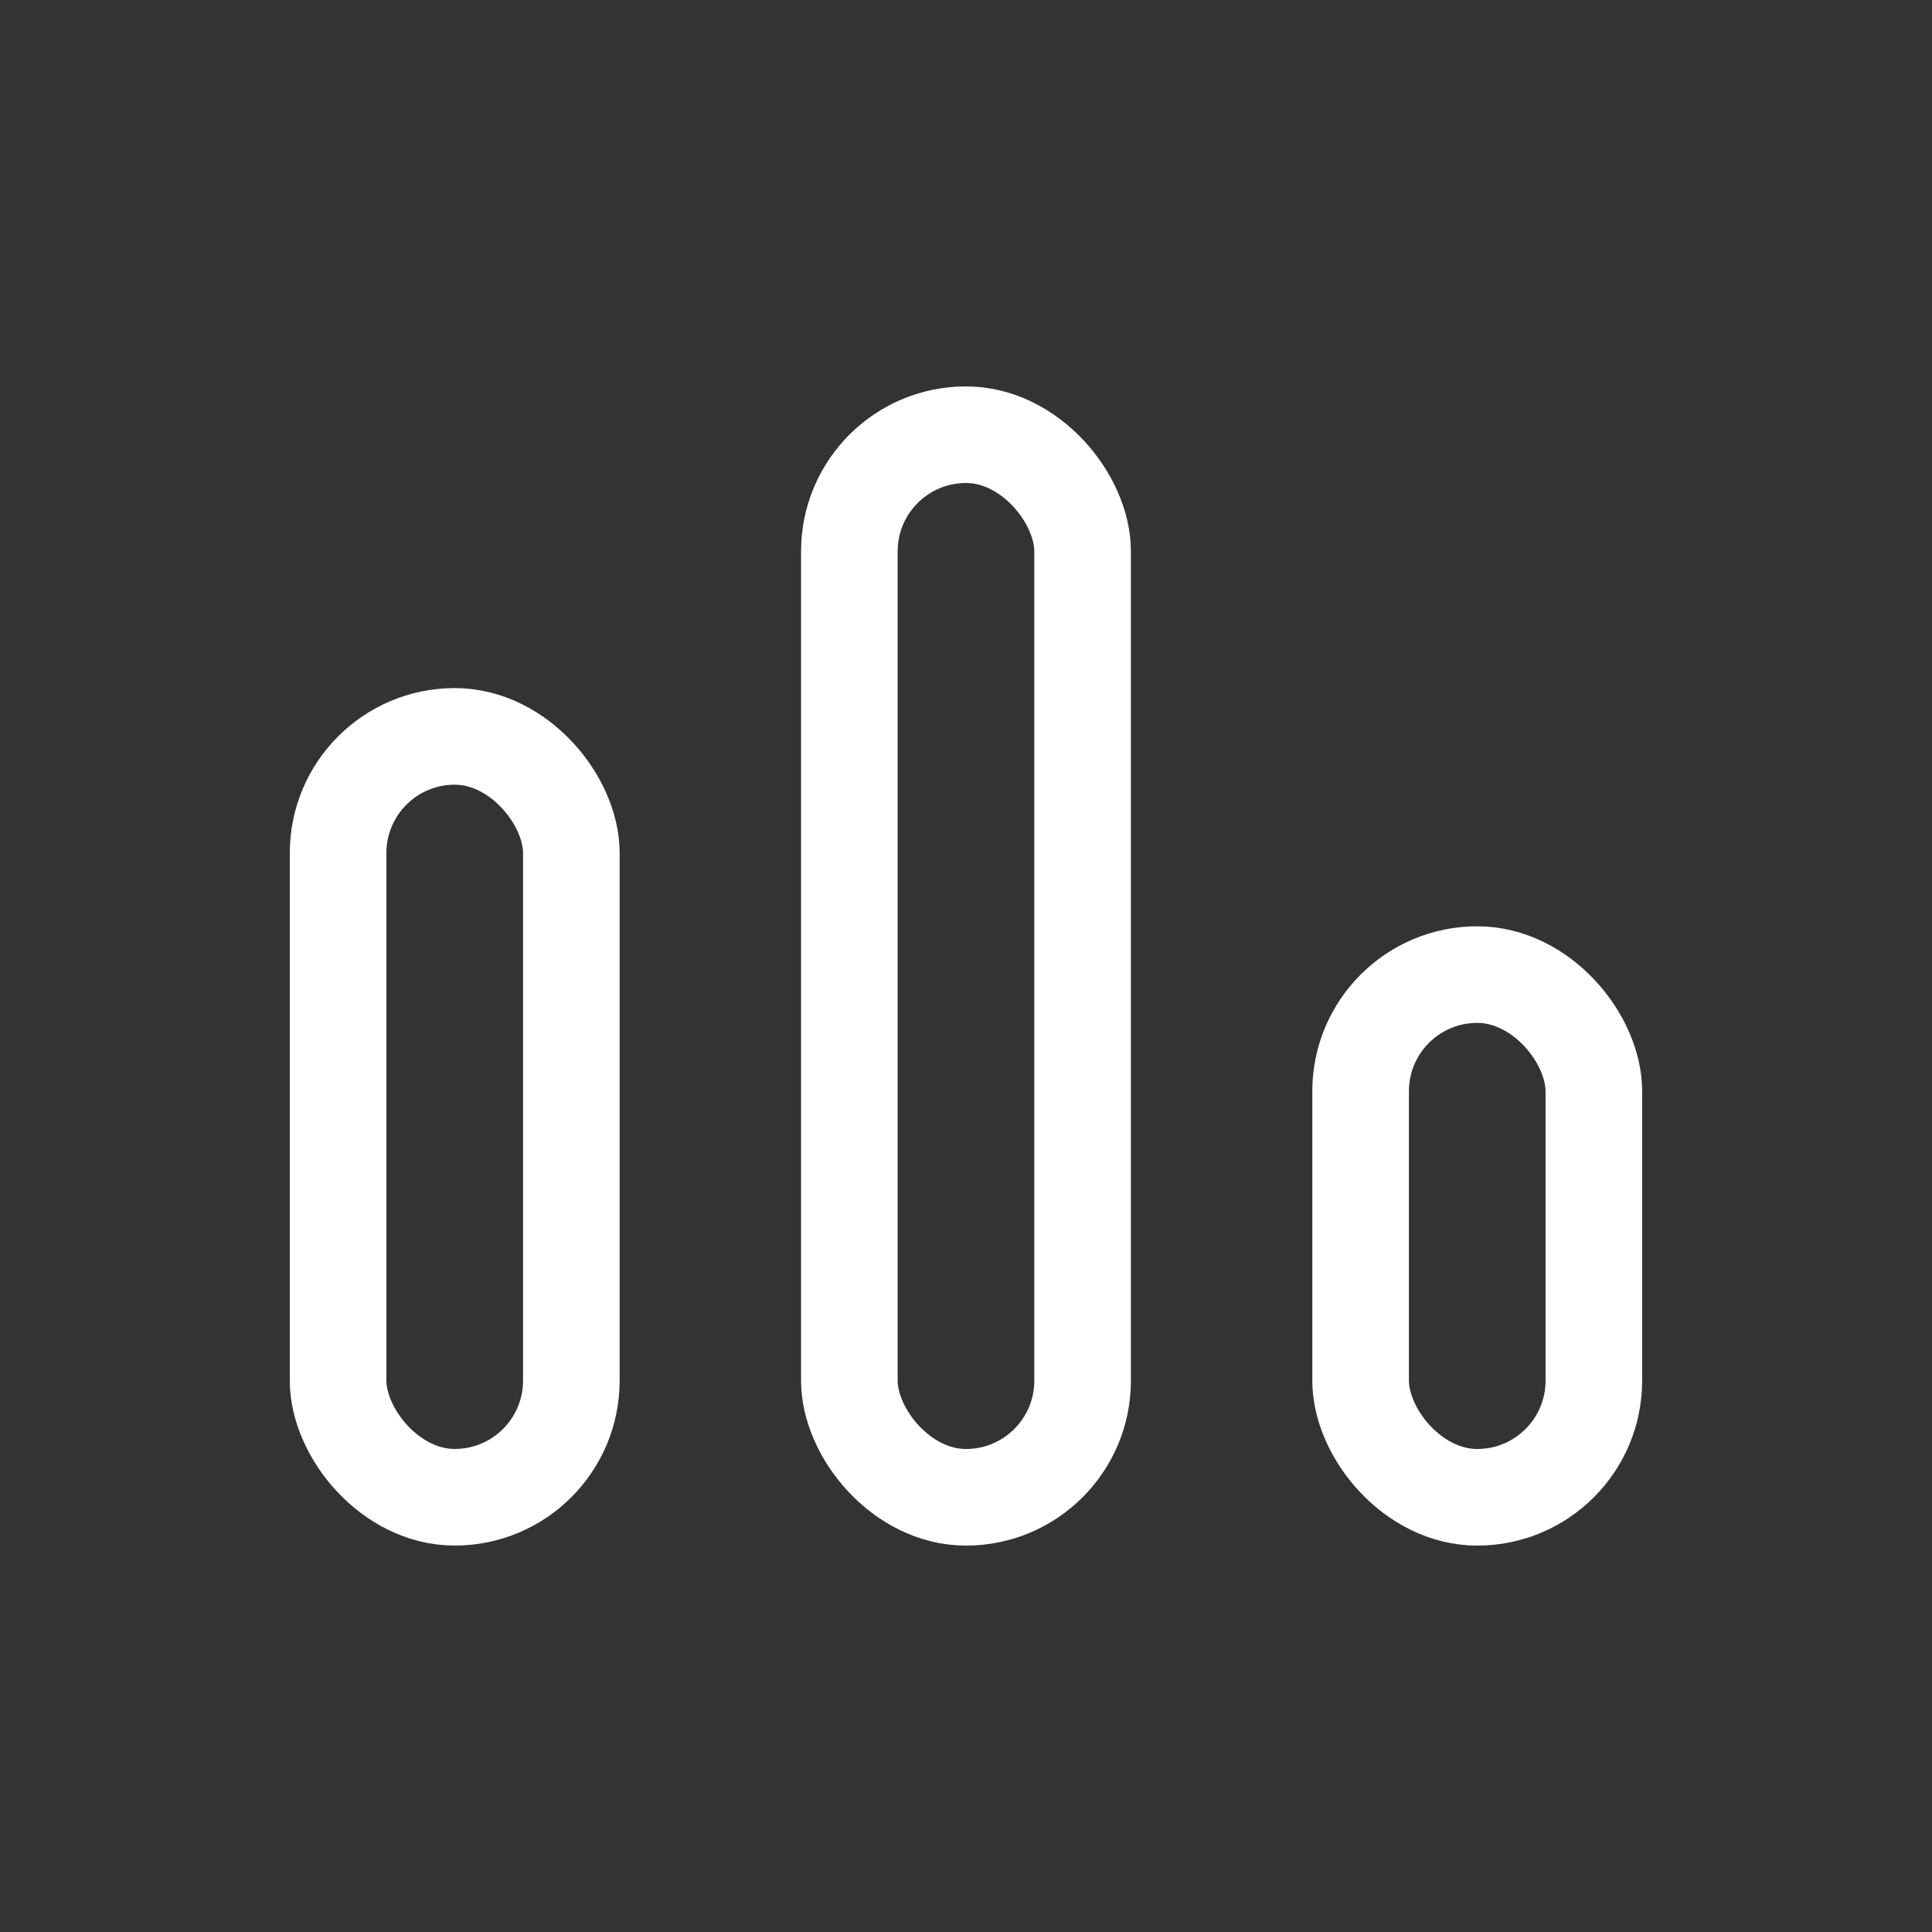 <svg width="40" height="40" viewBox="0 0 40 40" fill="none" xmlns="http://www.w3.org/2000/svg">
<rect x="0" y="0" width="40" height="40" fill="#333333" stroke="none"/>
<rect x="7" y="15.246" width="4.829" height="15.753" rx="2.415" stroke="white" stroke-width="2"/>
<rect x="17.585" y="9" width="4.829" height="22" rx="2.415" stroke="white" stroke-width="2"/>
<rect x="28.17" y="20.178" width="4.829" height="10.822" rx="2.415" stroke="white" stroke-width="2"/>
</svg>

